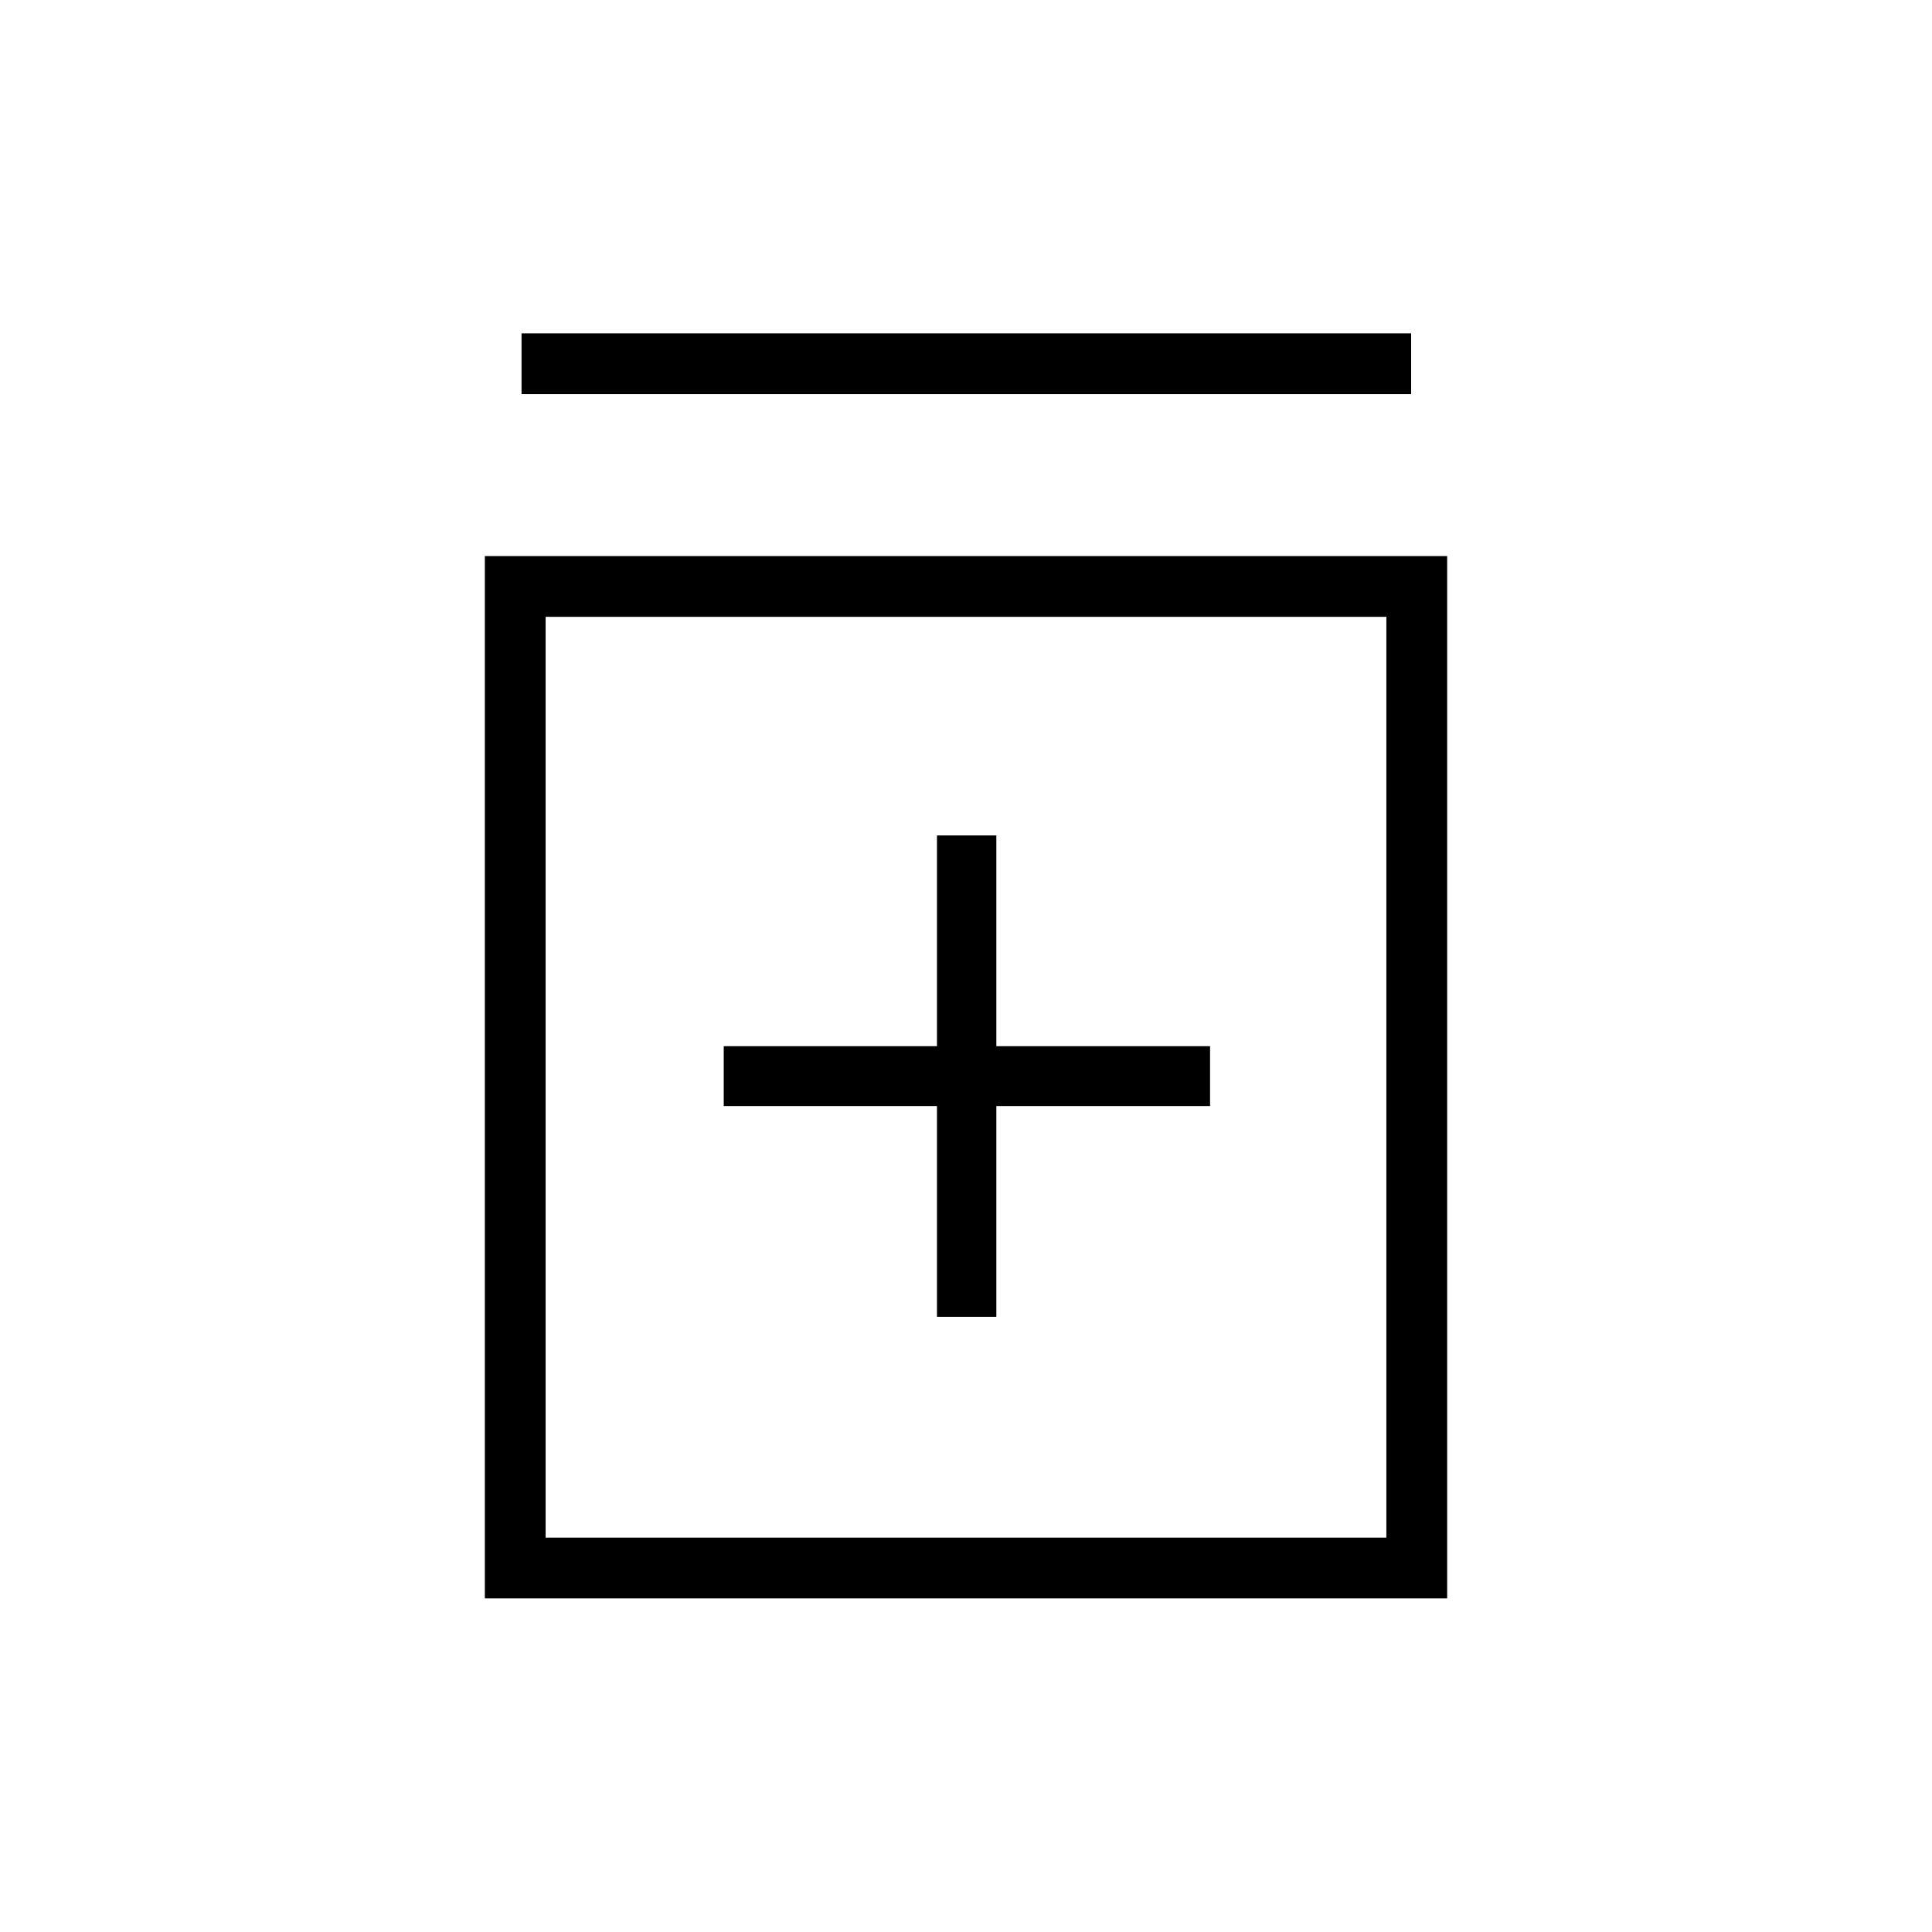 <svg xmlns="http://www.w3.org/2000/svg" height="48" viewBox="0 -960 960 960" width="48"><path d="M465.58-305.69h29.5v-104.73h106.19v-29.73H495.08v-104.73h-29.5v104.73H359.62v29.73h105.96v104.73ZM240.92-165.77v-517.92h478.16v517.92H240.92Zm30.2-30.19h417.76V-653.5H271.12v457.54Zm-11.97-568.19v-30.2h442.04v30.2H259.15Zm11.97 110.65v457.54-457.54Z"/></svg>